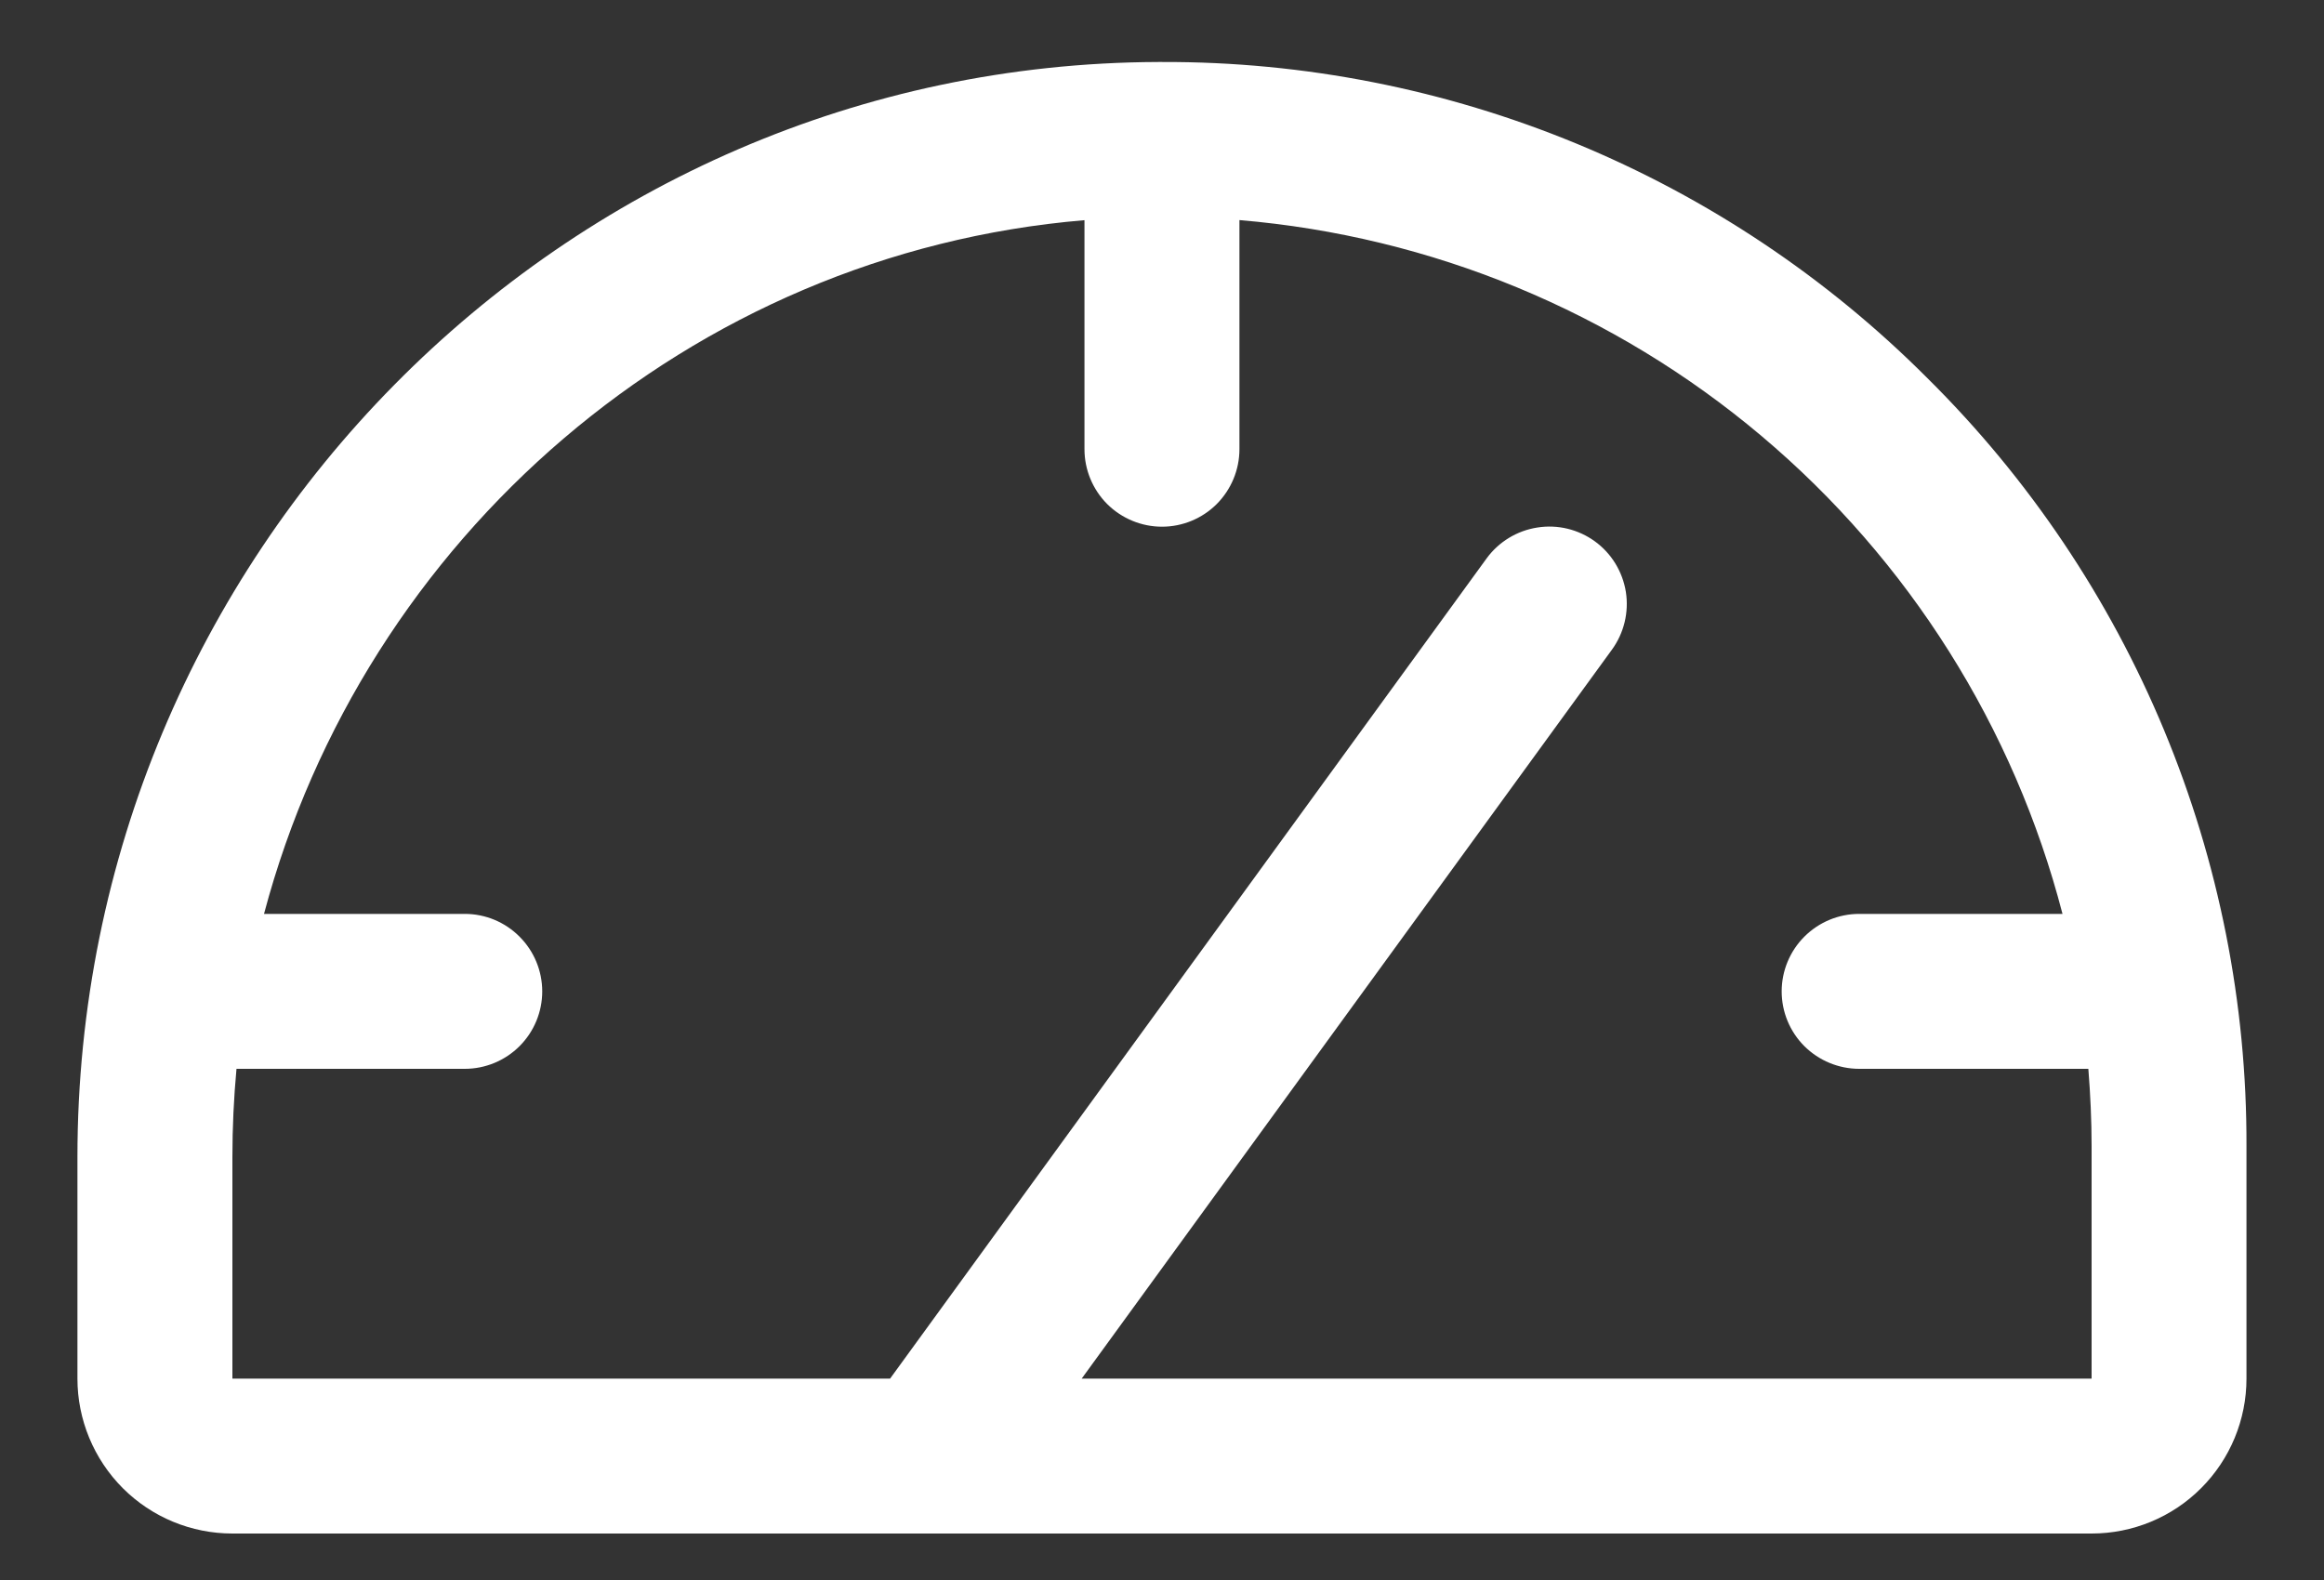 <svg width="25" height="17" viewBox="0 0 25 17" fill="none" xmlns="http://www.w3.org/2000/svg">
<rect x="0" y="0" width="25" height="17" fill="#333333" stroke="none"/>
<path d="M20.735 4.07C19.655 2.987 18.371 2.129 16.958 1.545C15.544 0.961 14.029 0.662 12.5 0.667H12.458C6.049 0.689 0.833 5.979 0.833 12.451V14.833C0.833 15.275 1.009 15.699 1.321 16.012C1.634 16.325 2.058 16.5 2.5 16.5H22.5C22.942 16.5 23.366 16.325 23.678 16.012C23.991 15.699 24.166 15.275 24.166 14.833V12.333C24.171 10.797 23.869 9.276 23.28 7.857C22.691 6.438 21.826 5.151 20.735 4.07ZM22.5 14.833H11.636L17.34 6.99C17.47 6.811 17.524 6.588 17.49 6.369C17.455 6.151 17.336 5.955 17.157 5.825C16.978 5.695 16.755 5.641 16.537 5.676C16.318 5.71 16.122 5.83 15.992 6.008L9.575 14.833H2.5V12.451C2.5 12.13 2.515 11.814 2.544 11.5H5C5.221 11.5 5.433 11.412 5.589 11.256C5.745 11.1 5.833 10.888 5.833 10.667C5.833 10.446 5.745 10.234 5.589 10.078C5.433 9.921 5.221 9.833 5 9.833H2.84C3.915 5.785 7.424 2.725 11.666 2.369V4.833C11.666 5.054 11.754 5.266 11.91 5.423C12.067 5.579 12.279 5.667 12.5 5.667C12.721 5.667 12.933 5.579 13.089 5.423C13.245 5.266 13.333 5.054 13.333 4.833V2.368C15.4 2.542 17.363 3.353 18.949 4.691C20.535 6.028 21.666 7.825 22.187 9.833H20C19.779 9.833 19.567 9.921 19.41 10.078C19.254 10.234 19.166 10.446 19.166 10.667C19.166 10.888 19.254 11.1 19.41 11.256C19.567 11.412 19.779 11.5 20 11.5H22.465C22.487 11.776 22.5 12.053 22.5 12.333V14.833Z" fill="white"/>
</svg>
